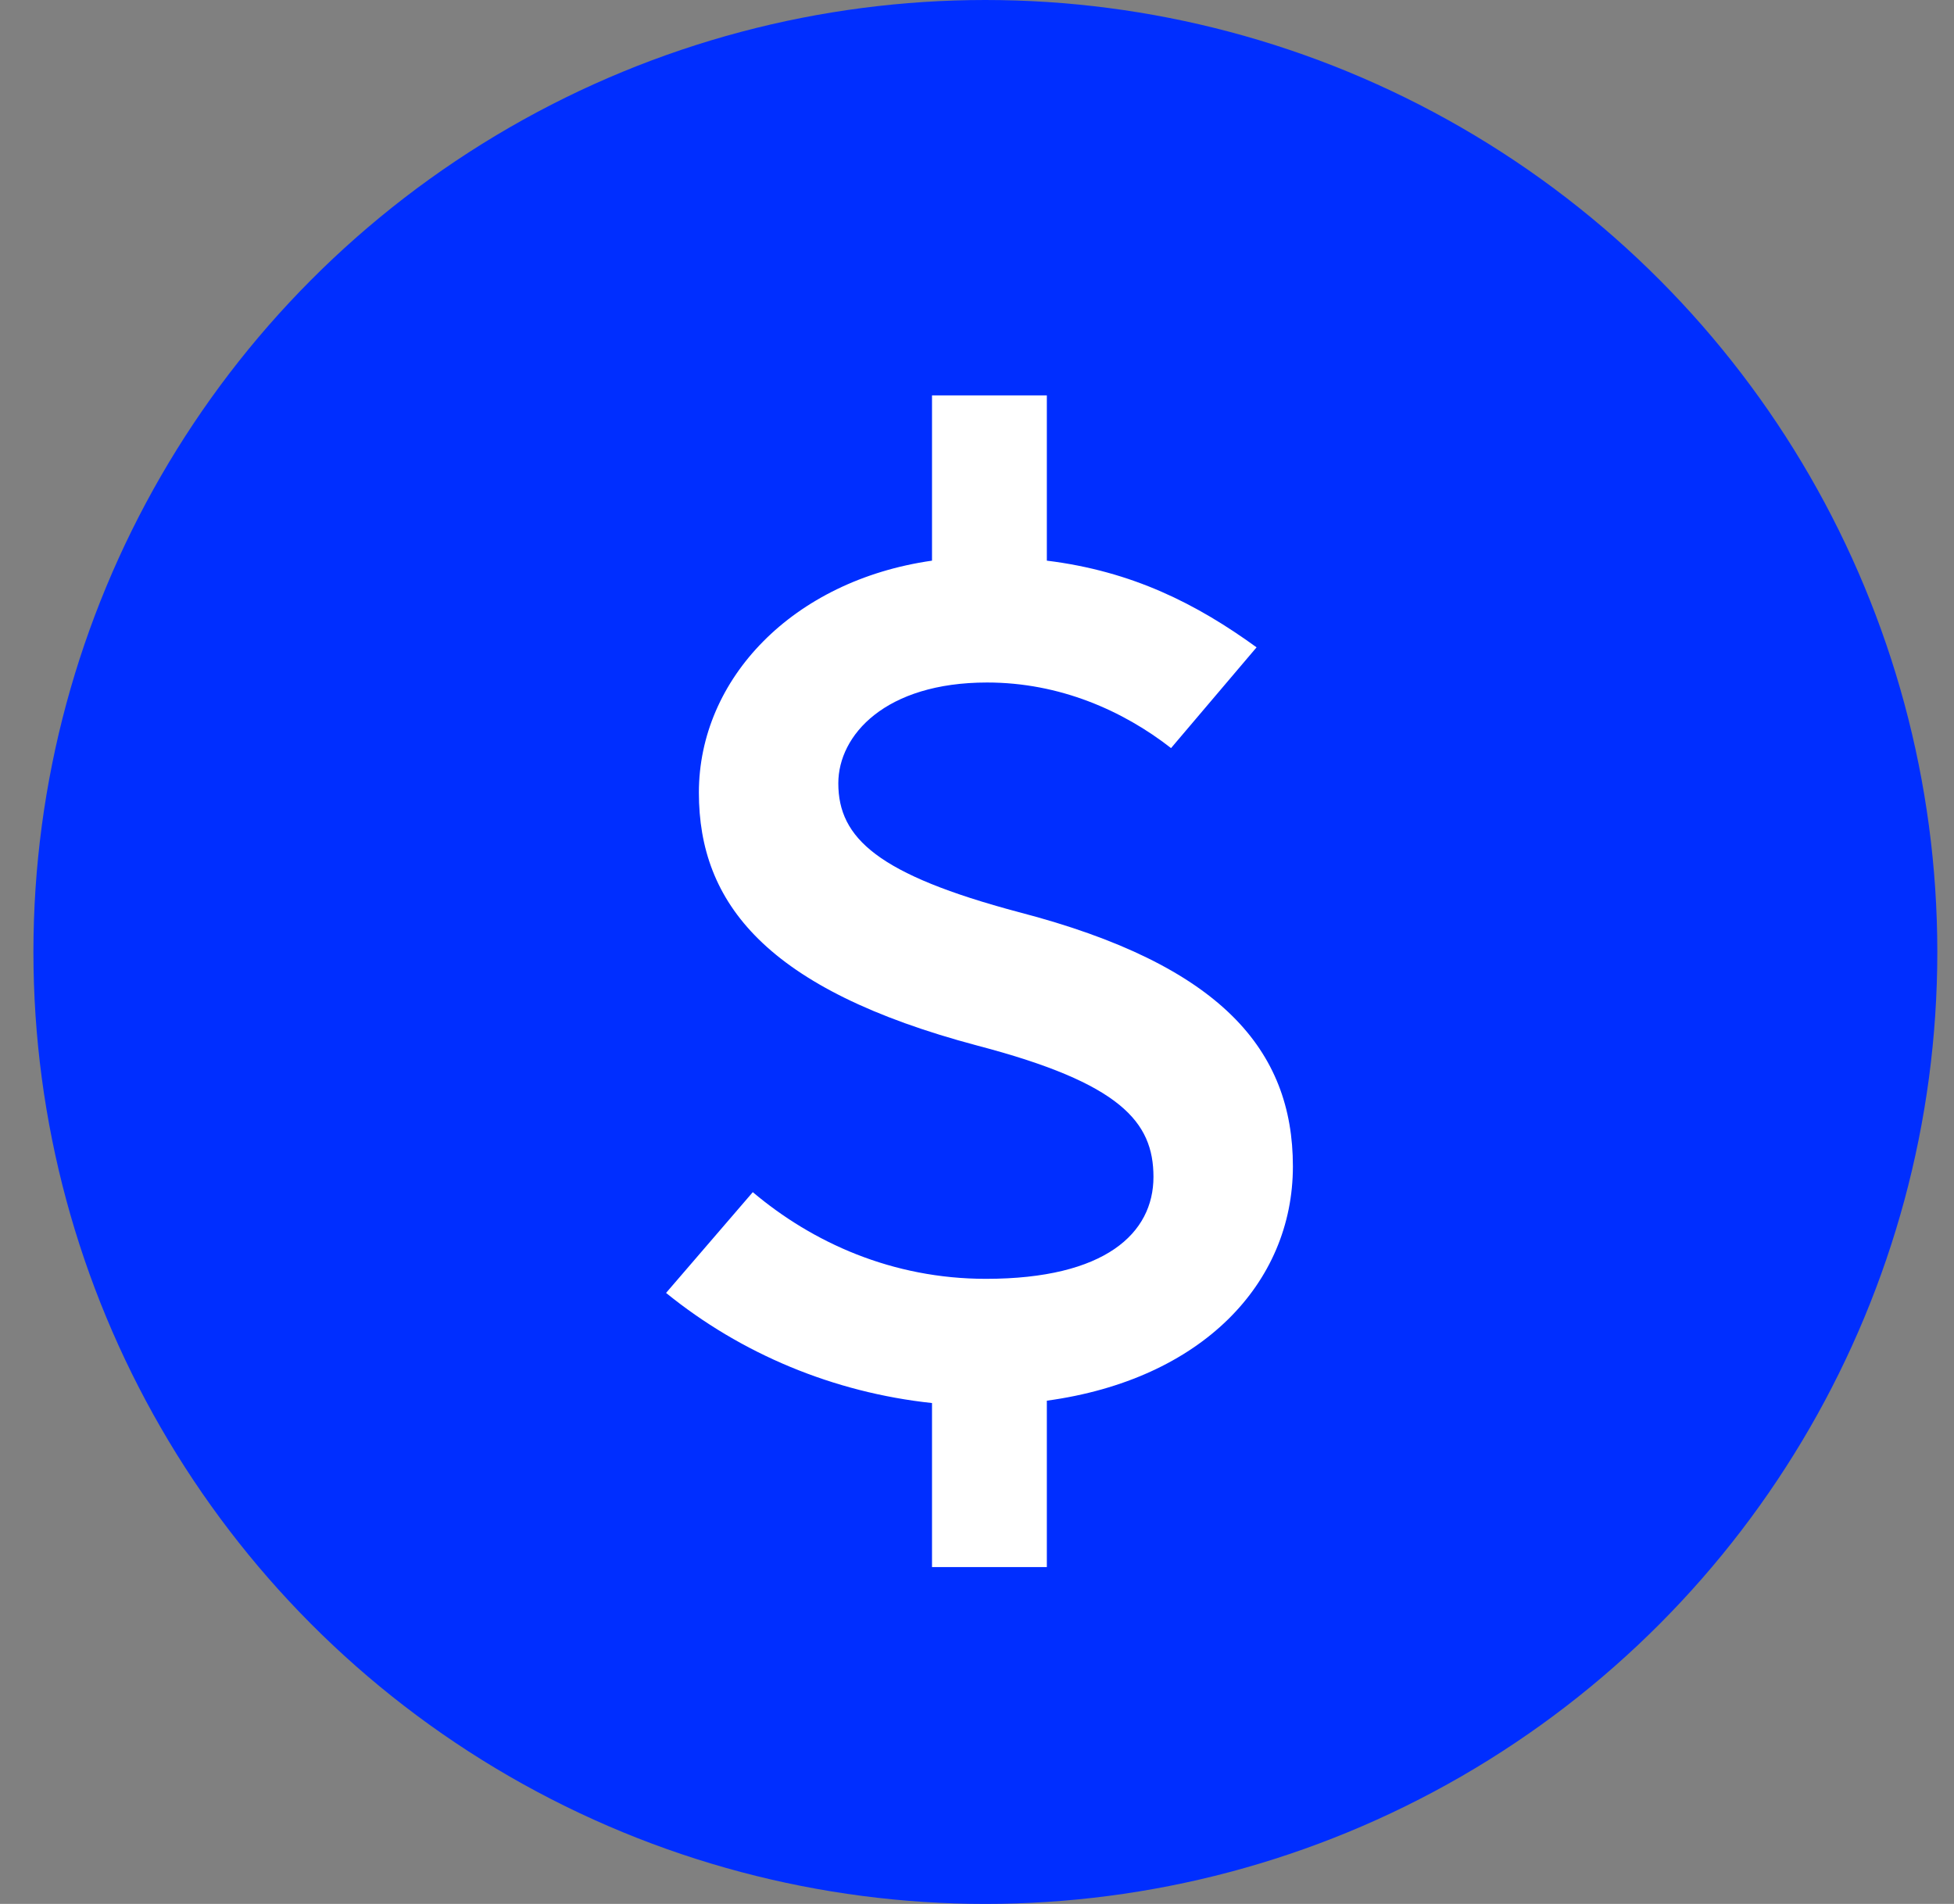 <svg width="39" height="38" fill="none" xmlns="http://www.w3.org/2000/svg"><rect width="100%" height="100%" fill="#808080" stroke="none"/><circle cx="19.667" cy="19" r="19" fill="#002EFF"></circle><path d="M13.294 25.805C14.791 27.021 16.638 27.793 18.602 28.003V31.277H20.894V27.956C23.981 27.535 25.805 25.618 25.805 23.279C25.805 20.964 24.378 19.257 20.333 18.205C17.527 17.457 16.732 16.732 16.732 15.633C16.732 14.674 17.667 13.622 19.702 13.622C21.151 13.622 22.414 14.183 23.373 14.931L25.08 12.92C23.887 12.055 22.601 11.4 20.894 11.19V7.892H18.602V11.19C15.82 11.587 13.949 13.551 13.949 15.82C13.949 18.018 15.282 19.748 19.515 20.871C22.367 21.619 23.022 22.391 23.022 23.49C23.022 24.612 22.063 25.524 19.678 25.524C17.807 25.524 16.217 24.799 15.025 23.794L13.294 25.805Z" fill="#fff"></path></svg>
